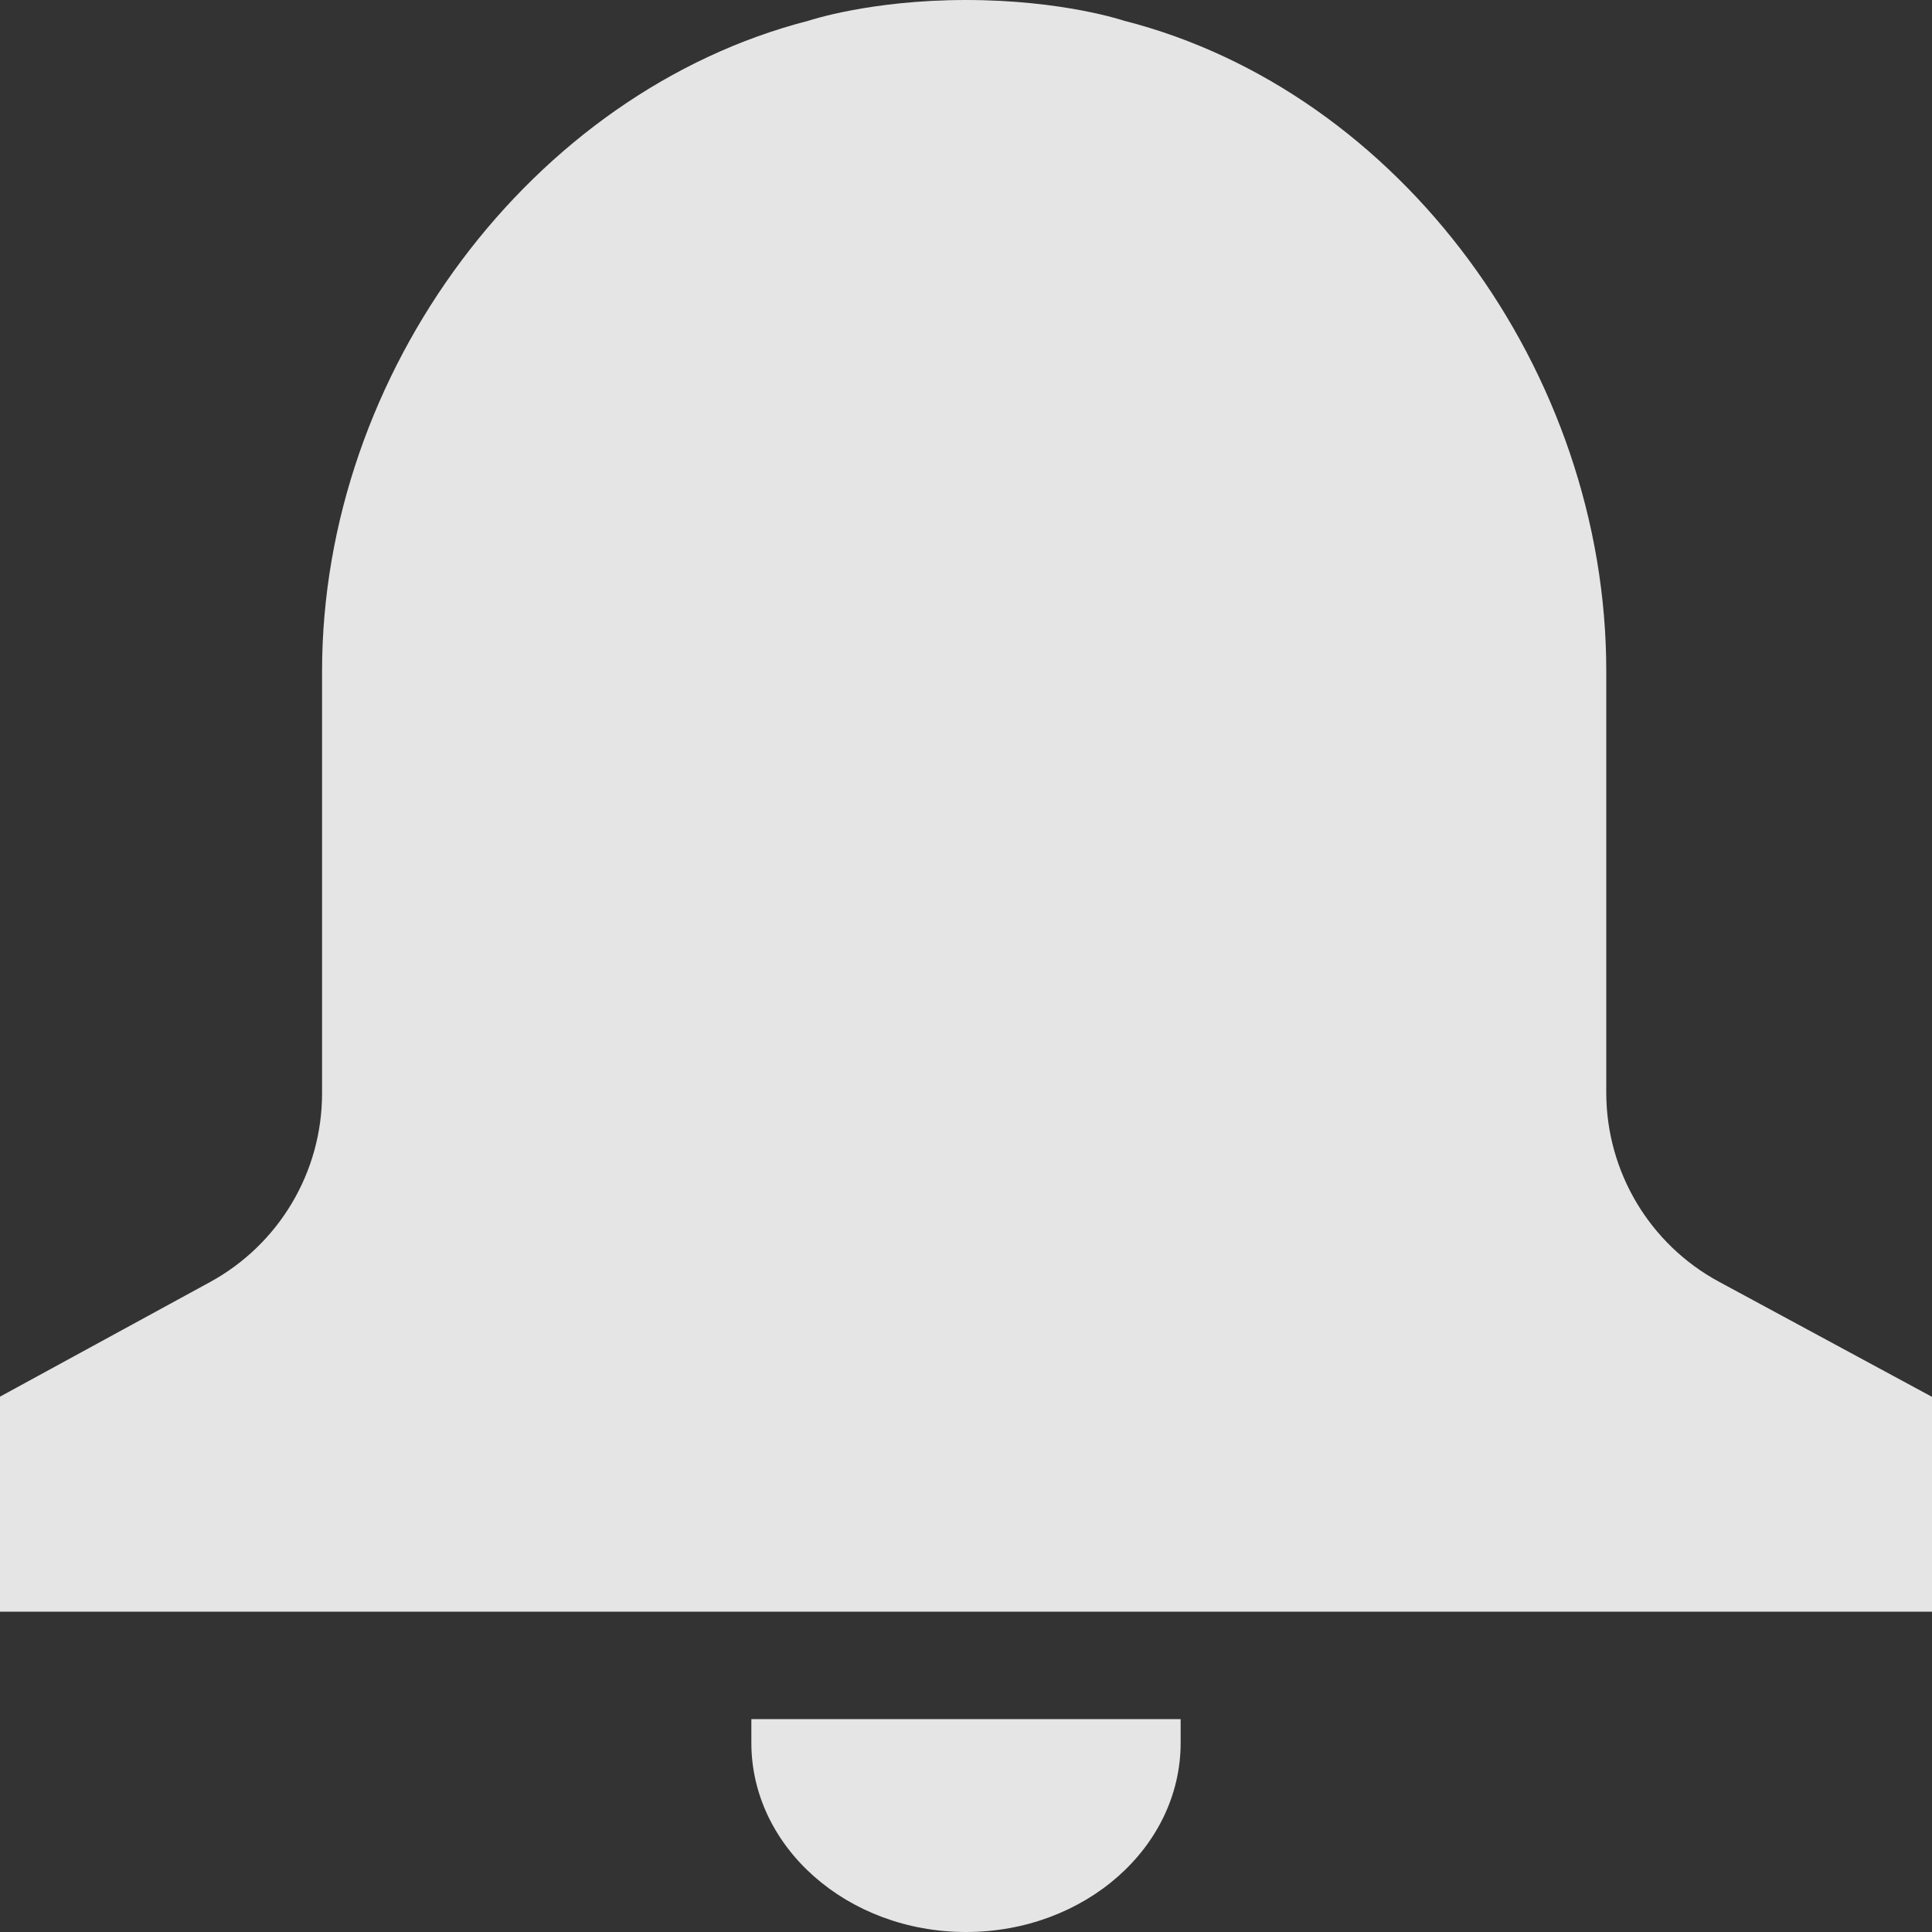 <svg width="10" height="10" viewBox="0 0 10 10" fill="none" xmlns="http://www.w3.org/2000/svg">
<rect x="0" y="0" width="10" height="10" fill="#333333" stroke="none"/>
<path d="M8.897 6.634C8.538 6.44 8.314 6.064 8.314 5.655V5.005V3.472C8.314 1.924 7.25 0.472 5.817 0.107C5.817 0.107 5.5 0 5 0C4.502 0 4.186 0.107 4.186 0.107C2.754 0.474 1.667 1.926 1.667 3.474V5.005V5.659C1.667 6.067 1.444 6.441 1.087 6.636L0 7.229V8.342H10V7.23L8.897 6.634ZM3.889 9.021C3.889 9.561 4.386 10 5 10C5.614 10 6.111 9.562 6.111 9.021V8.898H3.889V9.021Z" fill="white" fill-opacity="0.87"/>
</svg>
